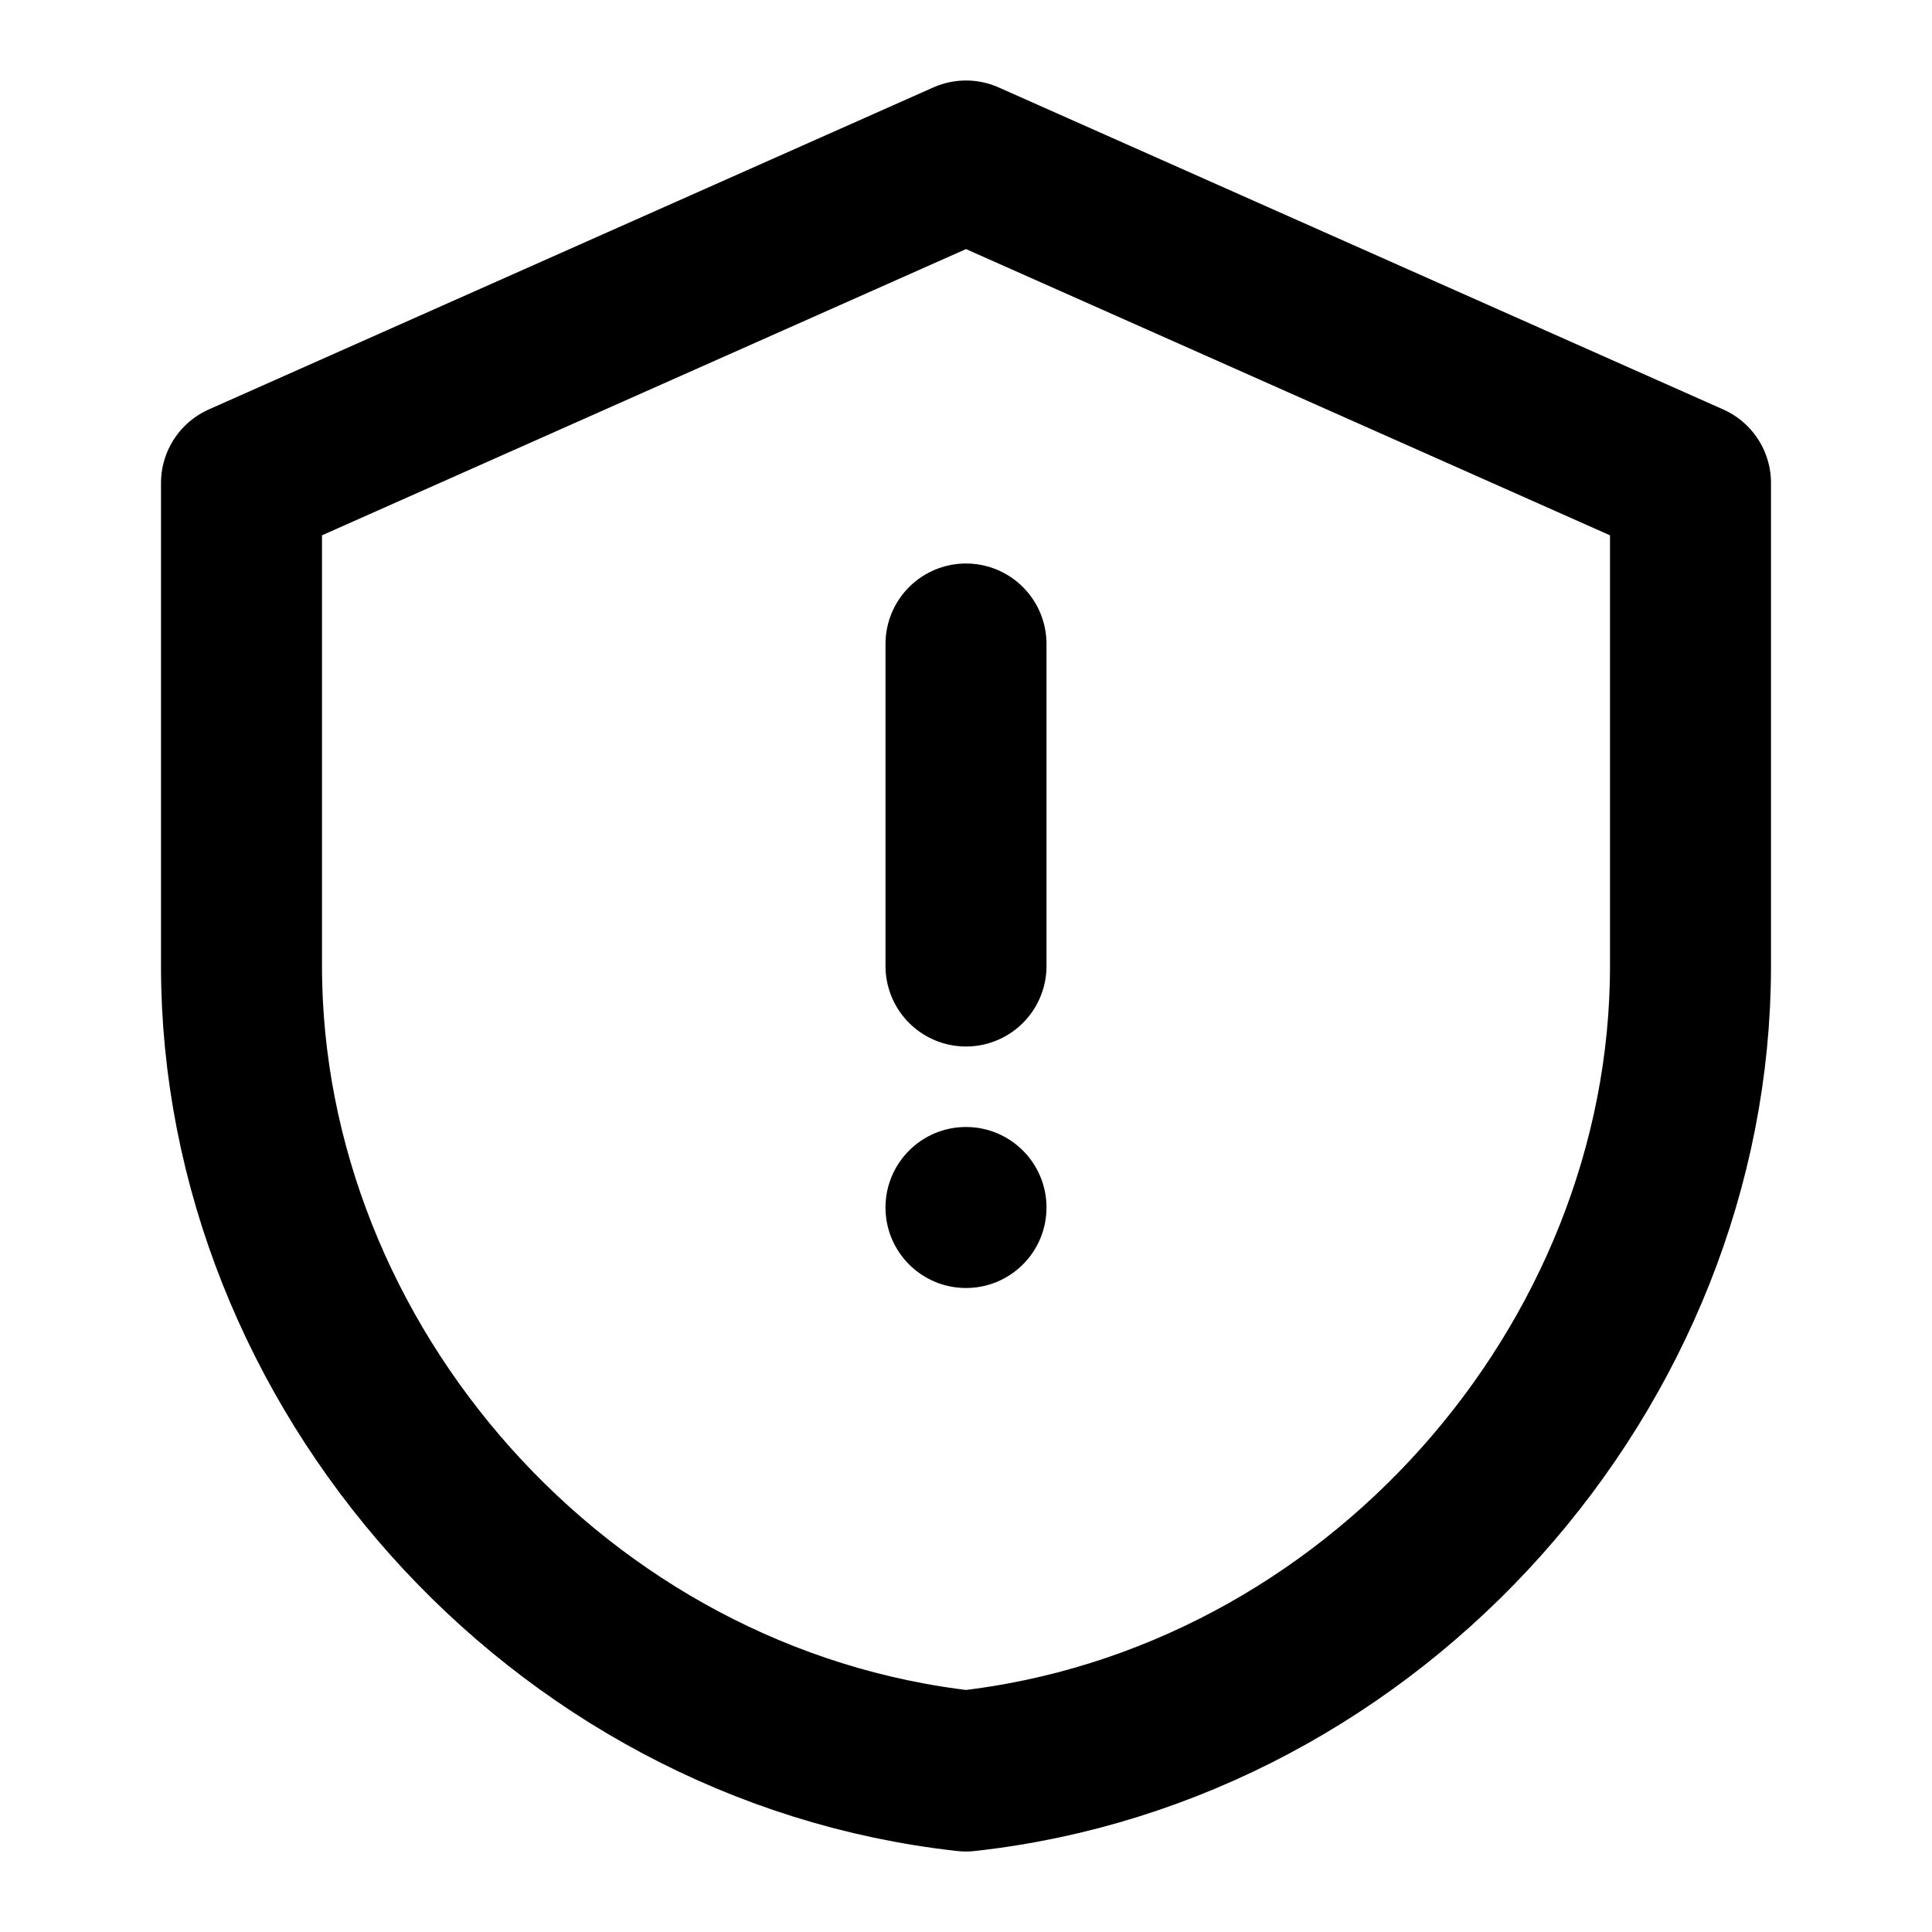 <?xml version="1.0" encoding="UTF-8"?>
<svg width="24" height="24" viewBox="0 0 24 24" fill="none" xmlns="http://www.w3.org/2000/svg">
  <path d="M12 2L3 6V12C3 16.97 6.93 21.44 12 22C17.07 21.44 21 16.97 21 12V6L12 2Z" stroke="currentColor" stroke-width="2" stroke-linecap="round" stroke-linejoin="round"/>
  <path d="M12 8V12" stroke="currentColor" stroke-width="2" stroke-linecap="round"/>
  <circle cx="12" cy="15" r="1" fill="currentColor"/>
</svg> 